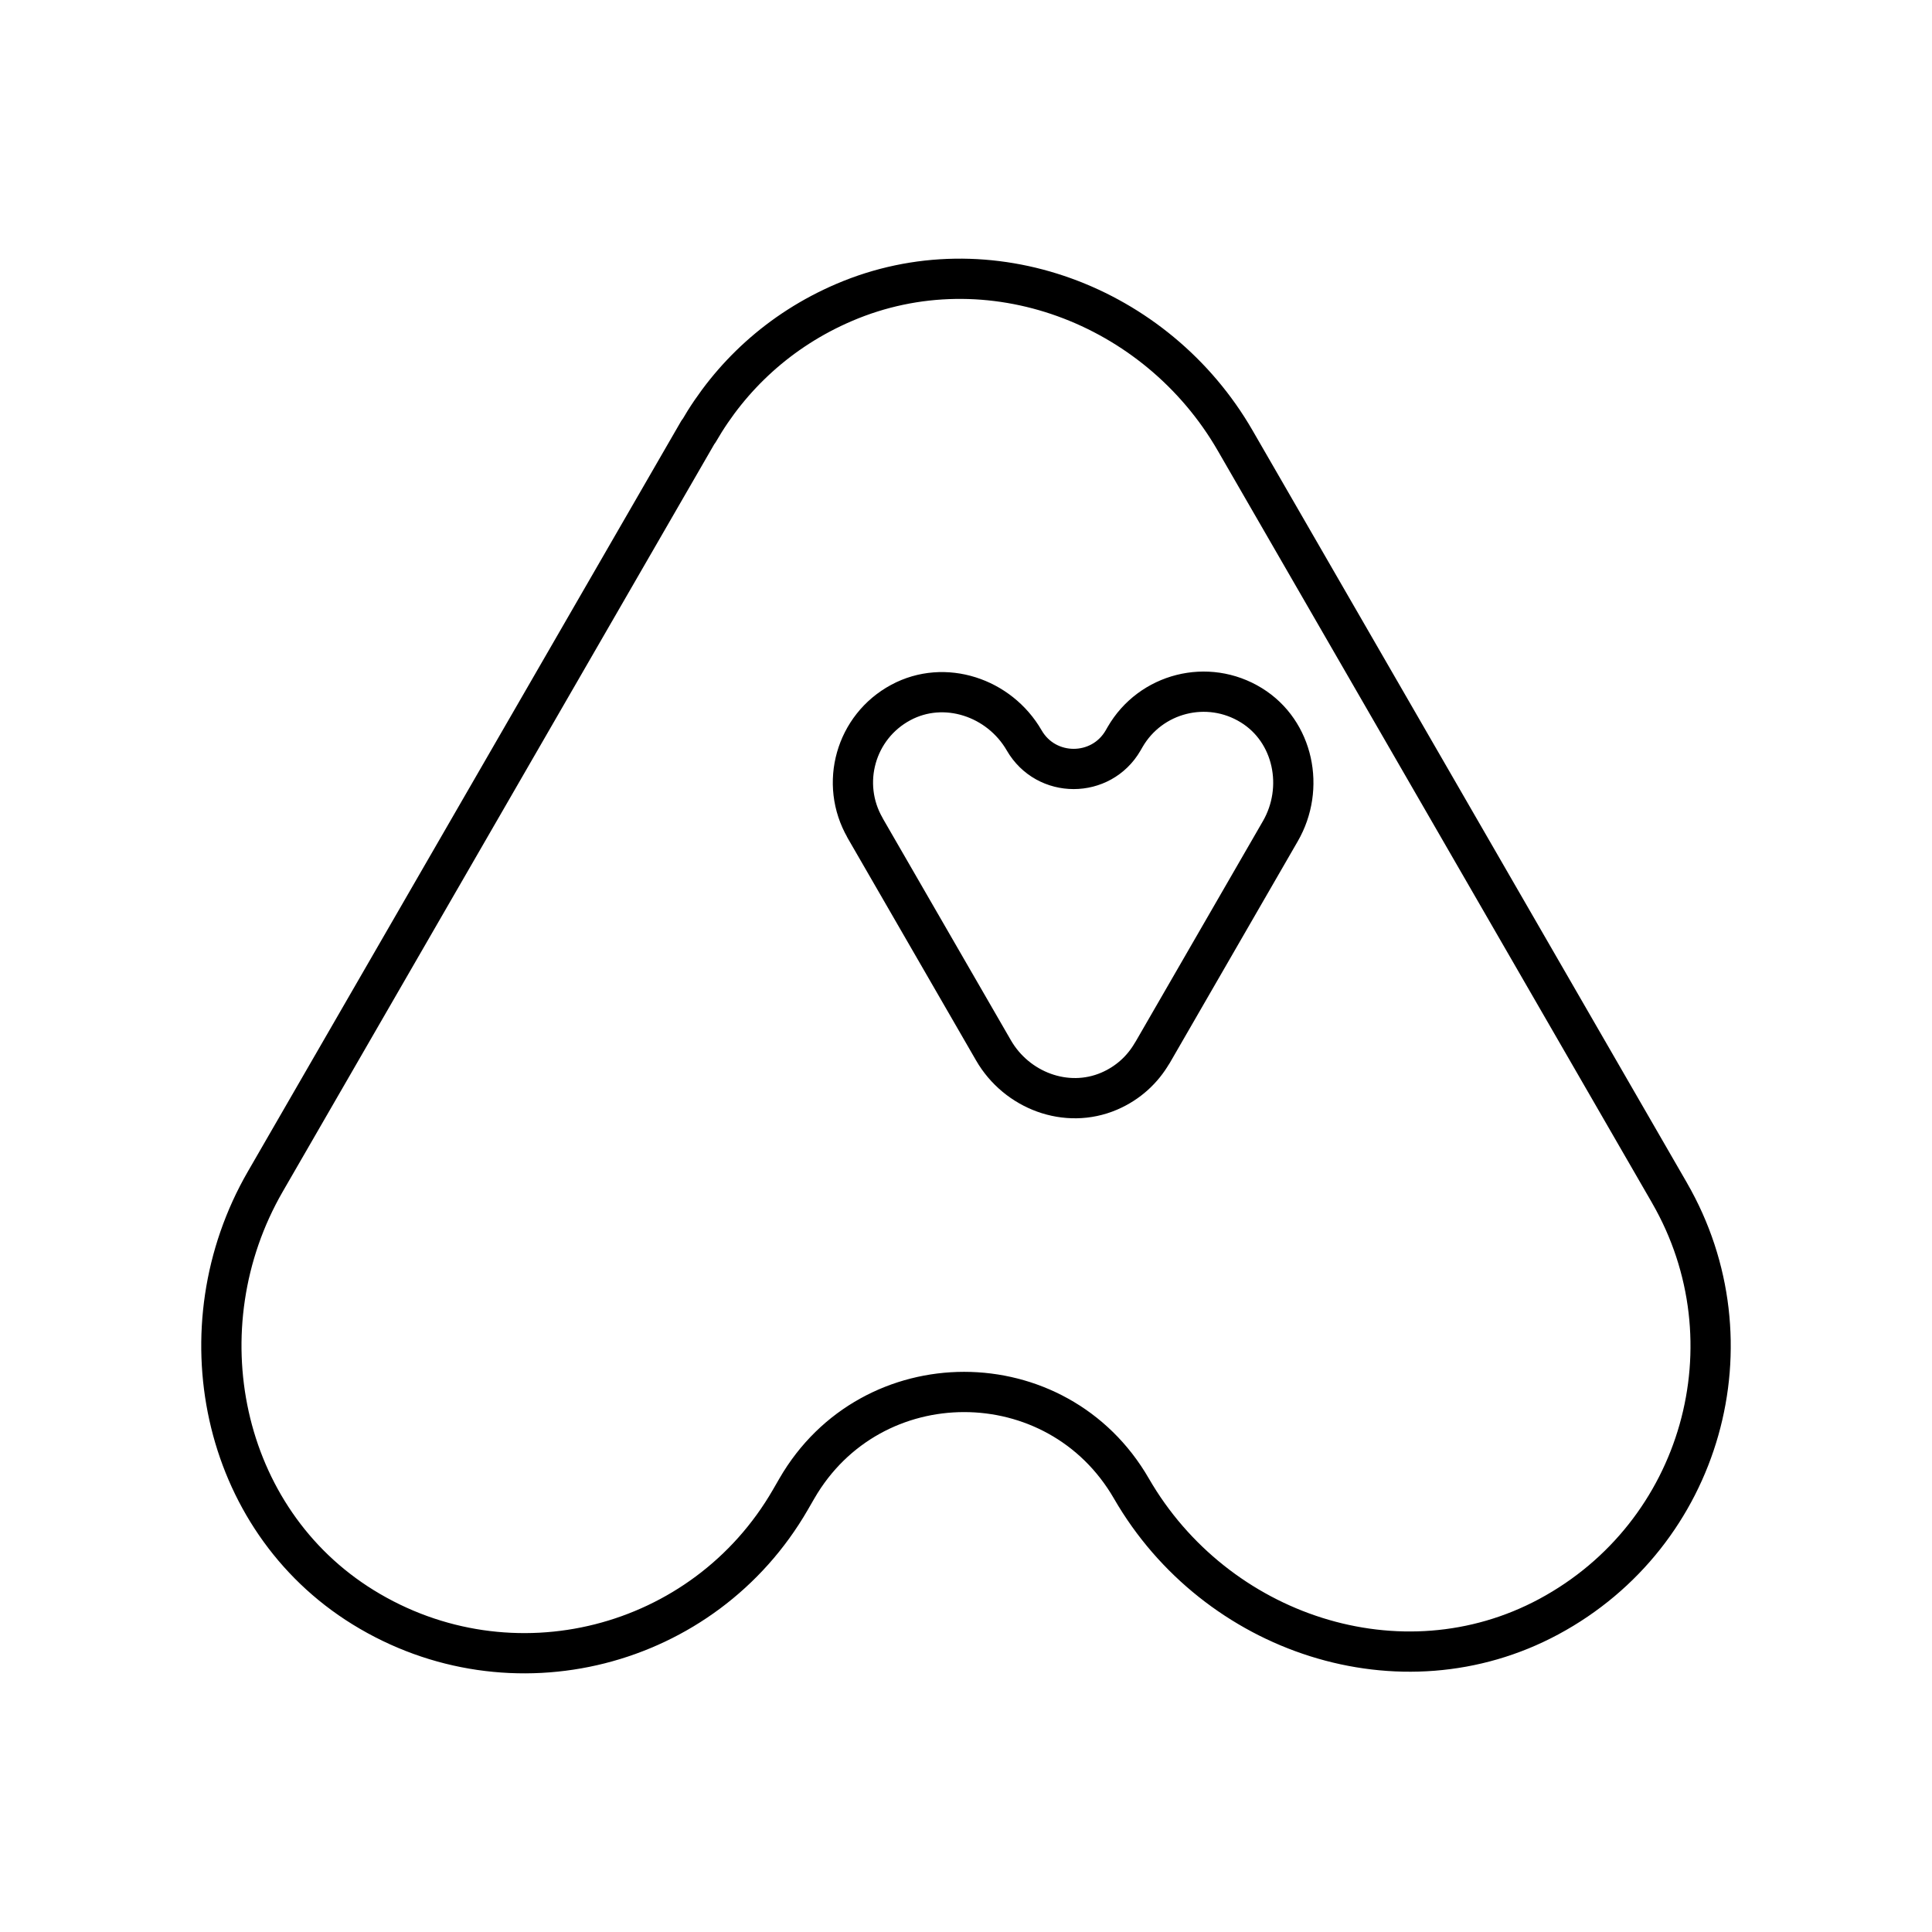 <?xml version="1.0" encoding="UTF-8"?><svg id="b" xmlns="http://www.w3.org/2000/svg" viewBox="0 0 48 48"><defs><style>.c{fill:none;stroke:#000;stroke-linecap:round;stroke-linejoin:round;}</style></defs><path class="c" d="M41.477,29.634l-10.791-18.691c-1.951-3.379-6.127-4.964-9.713-3.429-1.609.689-2.828,1.84-3.617,3.209l-.005-.003L6.59,29.358c-2.088,3.616-1.122,8.378,2.43,10.573,3.675,2.271,8.473,1.044,10.617-2.671l.16-.277c1.847-3.2,6.466-3.2,8.313,0h0c2.088,3.616,6.694,5.16,10.371,3.182,3.805-2.047,5.141-6.816,2.996-10.53Z"/><path class="c" d="M21.491,20.568l3.192,5.528c.577.999,1.812,1.468,2.873,1.014.476-.204.836-.544,1.07-.949l.002.001,3.182-5.512c.617-1.069.332-2.478-.719-3.127-1.087-.672-2.506-.309-3.14.79l-.047.082c-.546.946-1.912.946-2.458,0h0c-.617-1.069-1.98-1.526-3.067-.941-1.125.605-1.52,2.016-.886,3.114Z"/></svg>